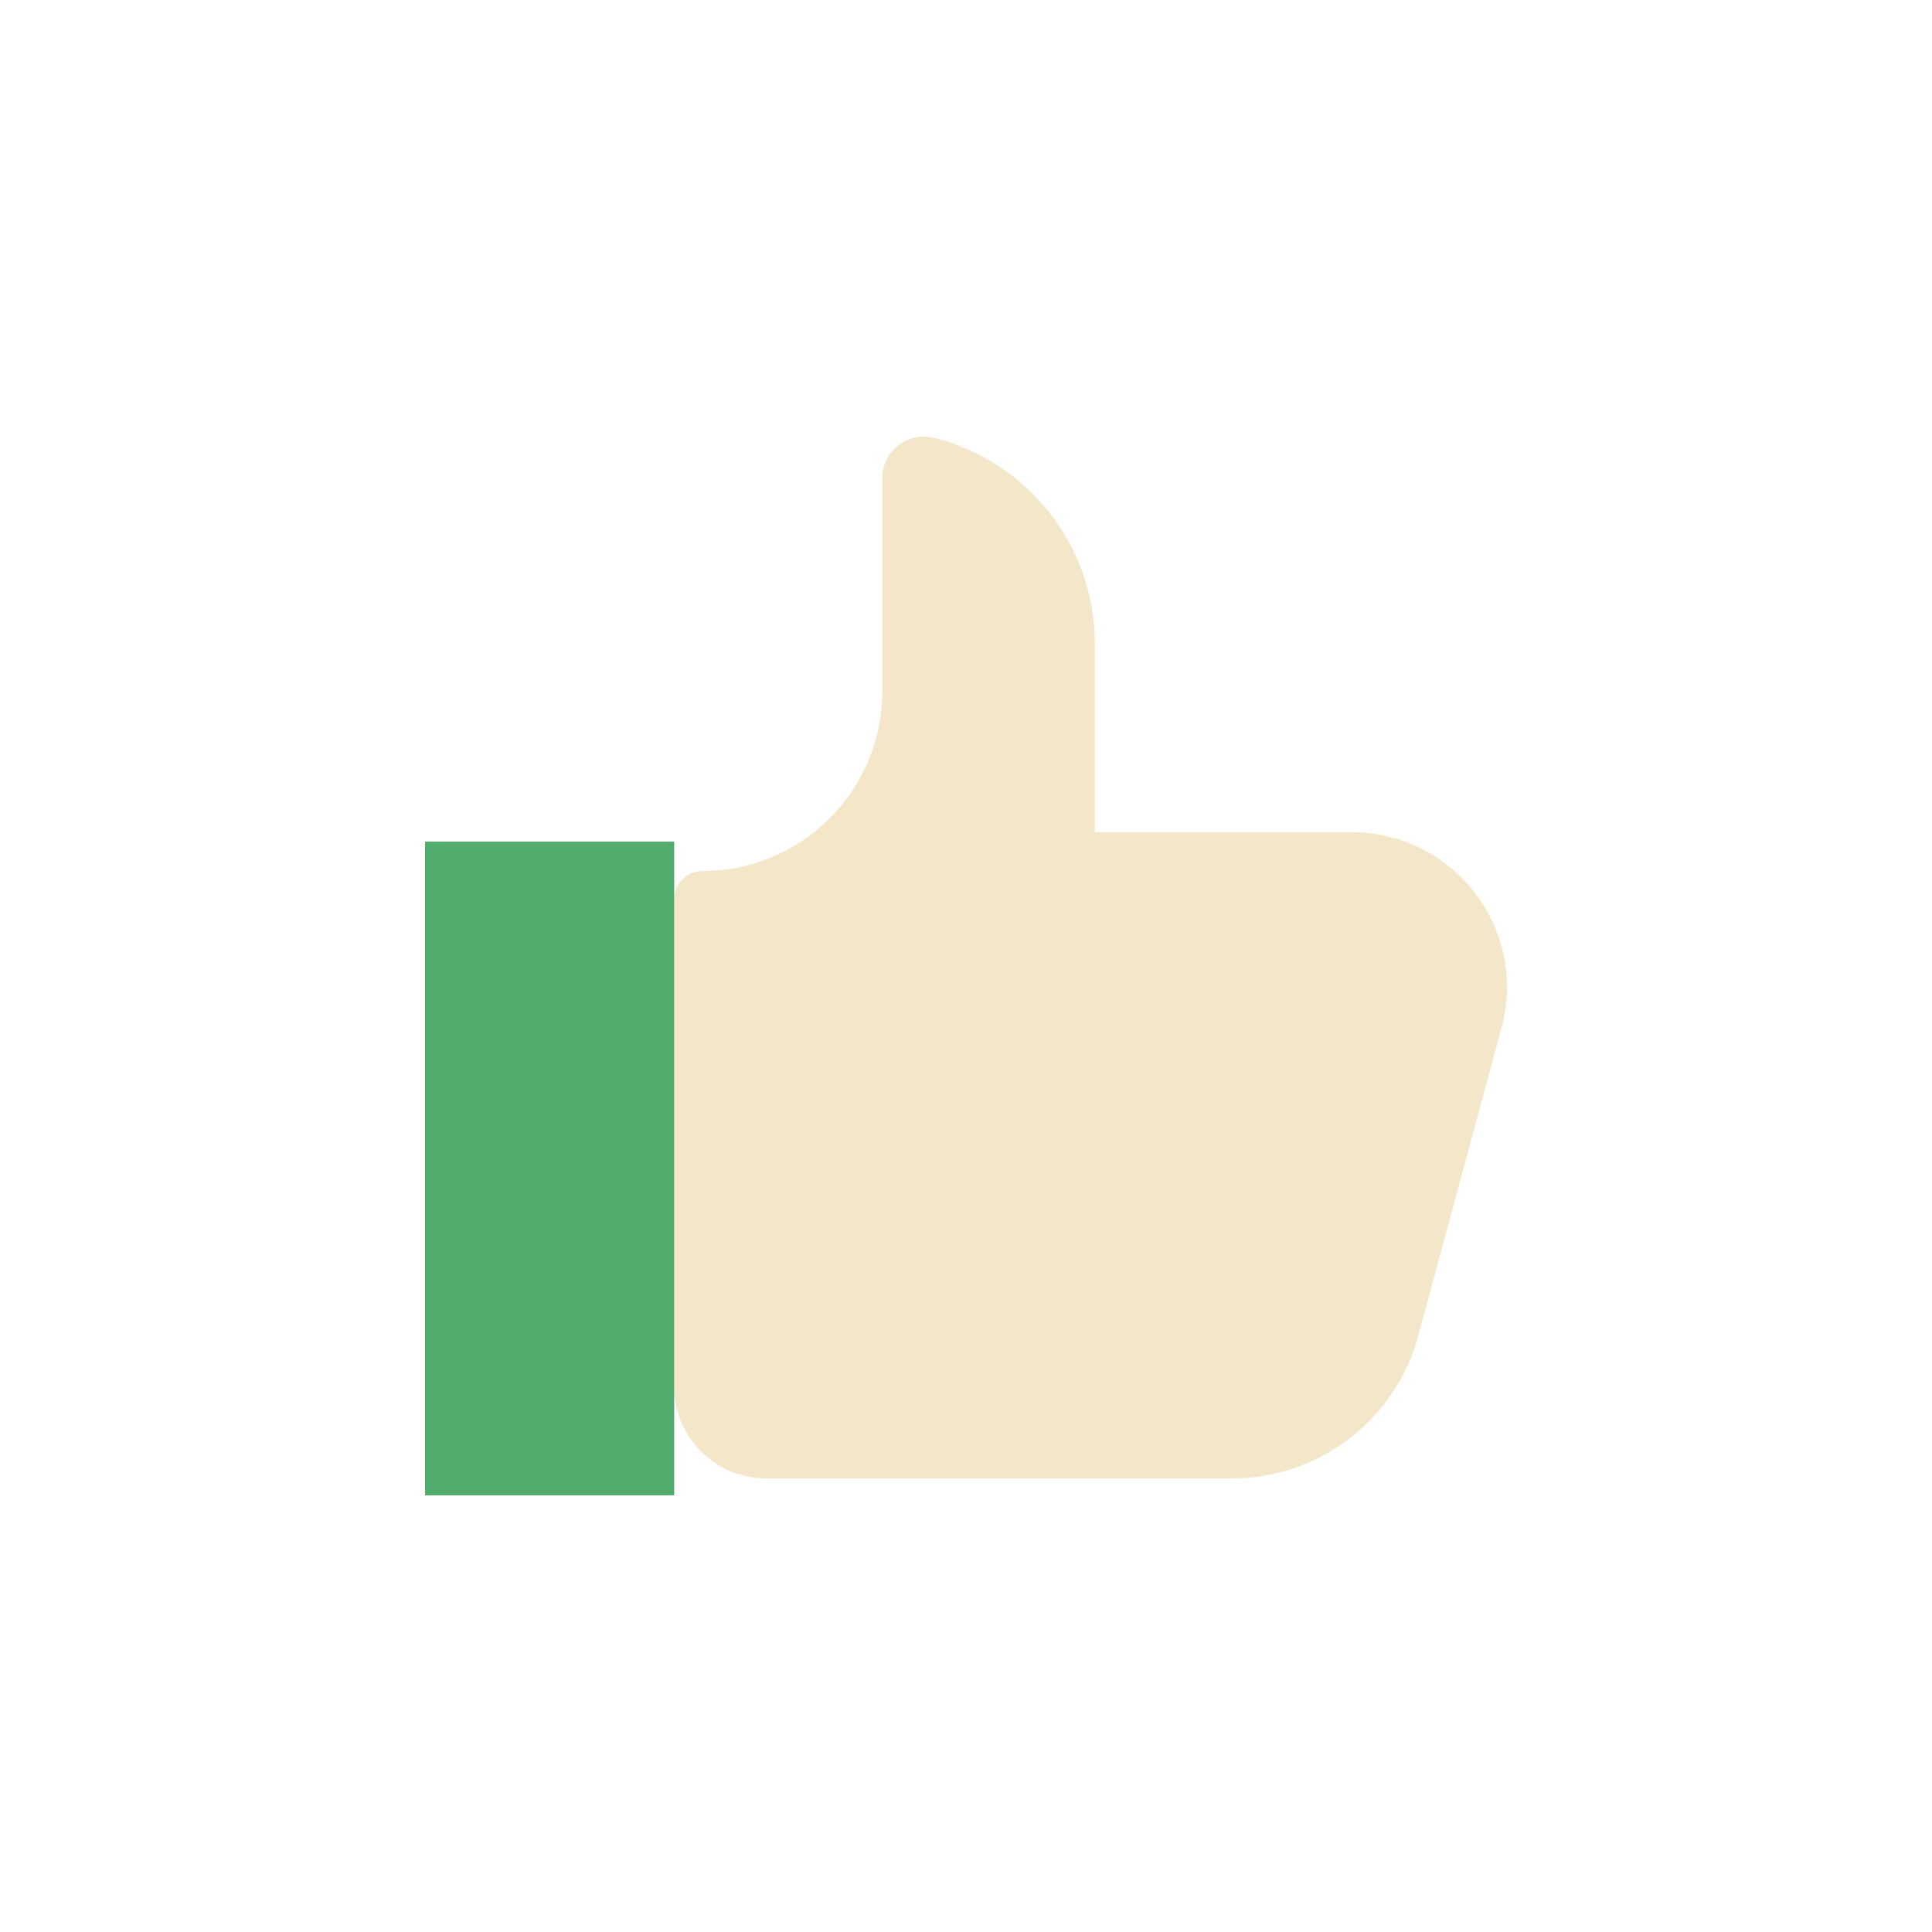 <svg class="ldi-rwt0a3" width="200px"  height="200px"  xmlns="http://www.w3.org/2000/svg" xmlns:xlink="http://www.w3.org/1999/xlink" viewBox="0 0 100 100" preserveAspectRatio="xMidYMid" style="background: none;"><!--?xml version="1.0" encoding="utf-8"?--><!--Generator: Adobe Illustrator 21.0.0, SVG Export Plug-In . SVG Version: 6.00 Build 0)--><svg version="1.1" id="Layer_1" xmlns="http://www.w3.org/2000/svg" xmlns:xlink="http://www.w3.org/1999/xlink" x="0px" y="0px" viewBox="0 0 100 100" style="transform-origin: 50px 50px 0px;" xml:space="preserve" class=""><g style="transform-origin: 50px 50px 0px;" class=""><g style="transform-origin: 50px 50px 0px; transform: scale(0.7);" class=""><g style="transform-origin: 50px 50px 0px;" class=""><g class=""><g class="ld ld-breath" style="transform-origin: 50px 50px 0px; animation-duration: 1s; animation-delay: -1s; animation-direction: normal;"><path style="fill:#f4e6c8" d="M78.522,40.11H59.531V26.198c0-7.353-5.049-13.527-11.869-15.243c-1.949-0.49-3.848,0.95-3.848,2.96 c0,3.756,0,10.01,0,15.756c0,7.352-5.96,13.31-13.311,13.31h0c-1.147,0-2.077,0.93-2.077,2.077v36.04c0,3.75,3.04,6.791,6.791,6.791 h34.442c6.45,0,12.099-4.324,13.783-10.551l6.155-22.762C91.568,47.284,86.076,40.11,78.522,40.11z" fill="rgb(244, 230, 200)" class=""></path></g><g class="ld ld-breath" style="transform-origin: 50px 50px 0px; animation-duration: 1s; animation-delay: -0.909s; animation-direction: normal;"><rect x="10" y="40.805" style="fill: rgb(81, 171, 109);" width="18.424" height="48.336" fill="#51ab6d" class=""></rect></g></g></g></g></g><style type="text/css" class="ld ld-breath" style="transform-origin: 50px 50px 0px; animation-duration: 1s; animation-delay: -0.364s; animation-direction: normal;">@keyframes ld-breath {
  0% {
    -webkit-transform: scale(0.86);
    transform: scale(0.86);
  }
  50% {
    -webkit-transform: scale(1.06);
    transform: scale(1.06);
  }
  100% {
    -webkit-transform: scale(0.86);
    transform: scale(0.86);
  }
}
@-webkit-keyframes ld-breath {
  0% {
    -webkit-transform: scale(0.86);
    transform: scale(0.86);
  }
  50% {
    -webkit-transform: scale(1.06);
    transform: scale(1.06);
  }
  100% {
    -webkit-transform: scale(0.86);
    transform: scale(0.86);
  }
}
.ld.ld-breath {
  -webkit-animation: ld-breath 1s infinite;
  animation: ld-breath 1s infinite;
}
</style></svg></svg>